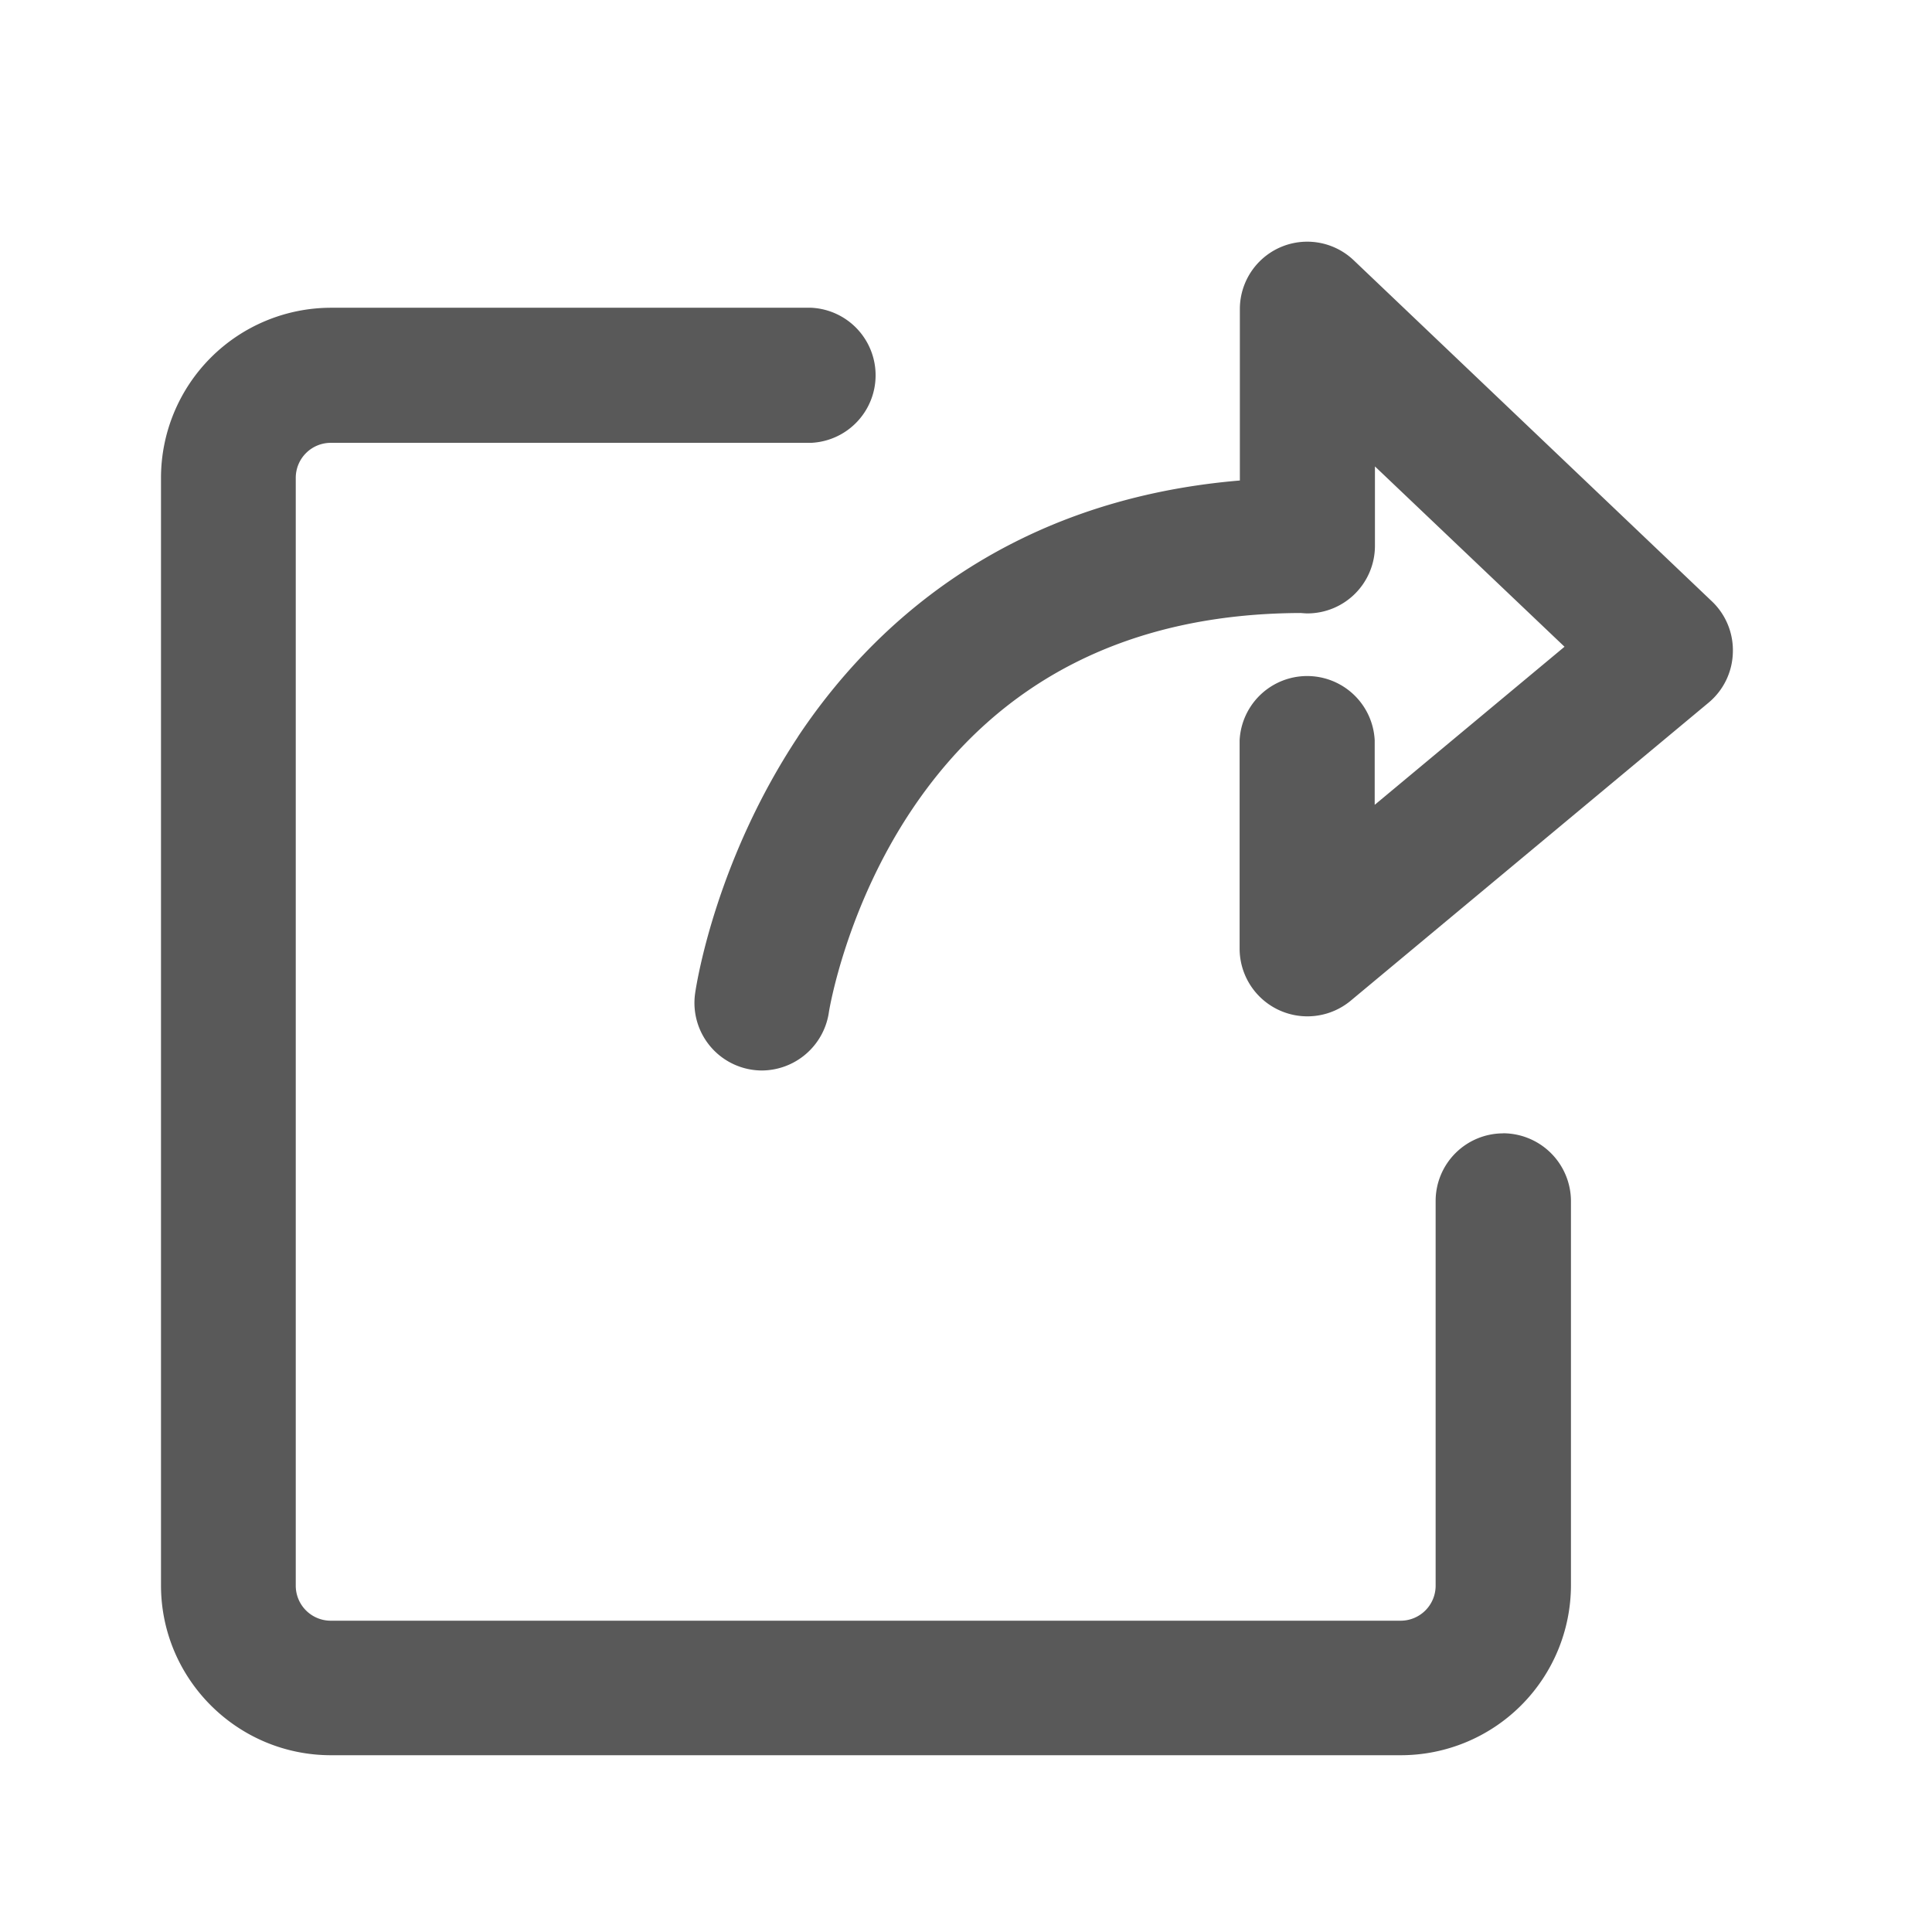 <svg width="24" height="24" xmlns="http://www.w3.org/2000/svg"><path d="M18.673 14.079a.84.84 0 0 0-.839.839v4.779a.435.435 0 0 1-.436.436H4.11a.435.435 0 0 1-.436-.436V5.937c0-.242.195-.436.436-.436h5.968a.84.84 0 0 0 0-1.678H4.112A2.114 2.114 0 0 0 2 5.934v13.76c0 1.163.947 2.11 2.112 2.11h13.291a2.114 2.114 0 0 0 2.112-2.112v-4.774a.845.845 0 0 0-.842-.84zm-8.76-4.927c-1.008 1.524-1.254 3.021-1.278 3.188a.84.84 0 0 0 .83.958.846.846 0 0 0 .83-.712c.007-.056.22-1.322 1.043-2.543 1.08-1.603 2.704-2.421 4.818-2.428.033.002.061.005.085.005a.84.84 0 0 0 .839-.84v-.986l2.355 2.24-2.358 1.964v-.801a.84.84 0 0 0-1.678 0v2.592a.842.842 0 0 0 1.374.647l4.455-3.71a.837.837 0 0 0 .298-.617.838.838 0 0 0-.258-.637l-4.453-4.24a.837.837 0 0 0-1.413.607v2.13c-2.947.247-4.61 1.861-5.49 3.183z" fill-opacity=".65"/></svg>